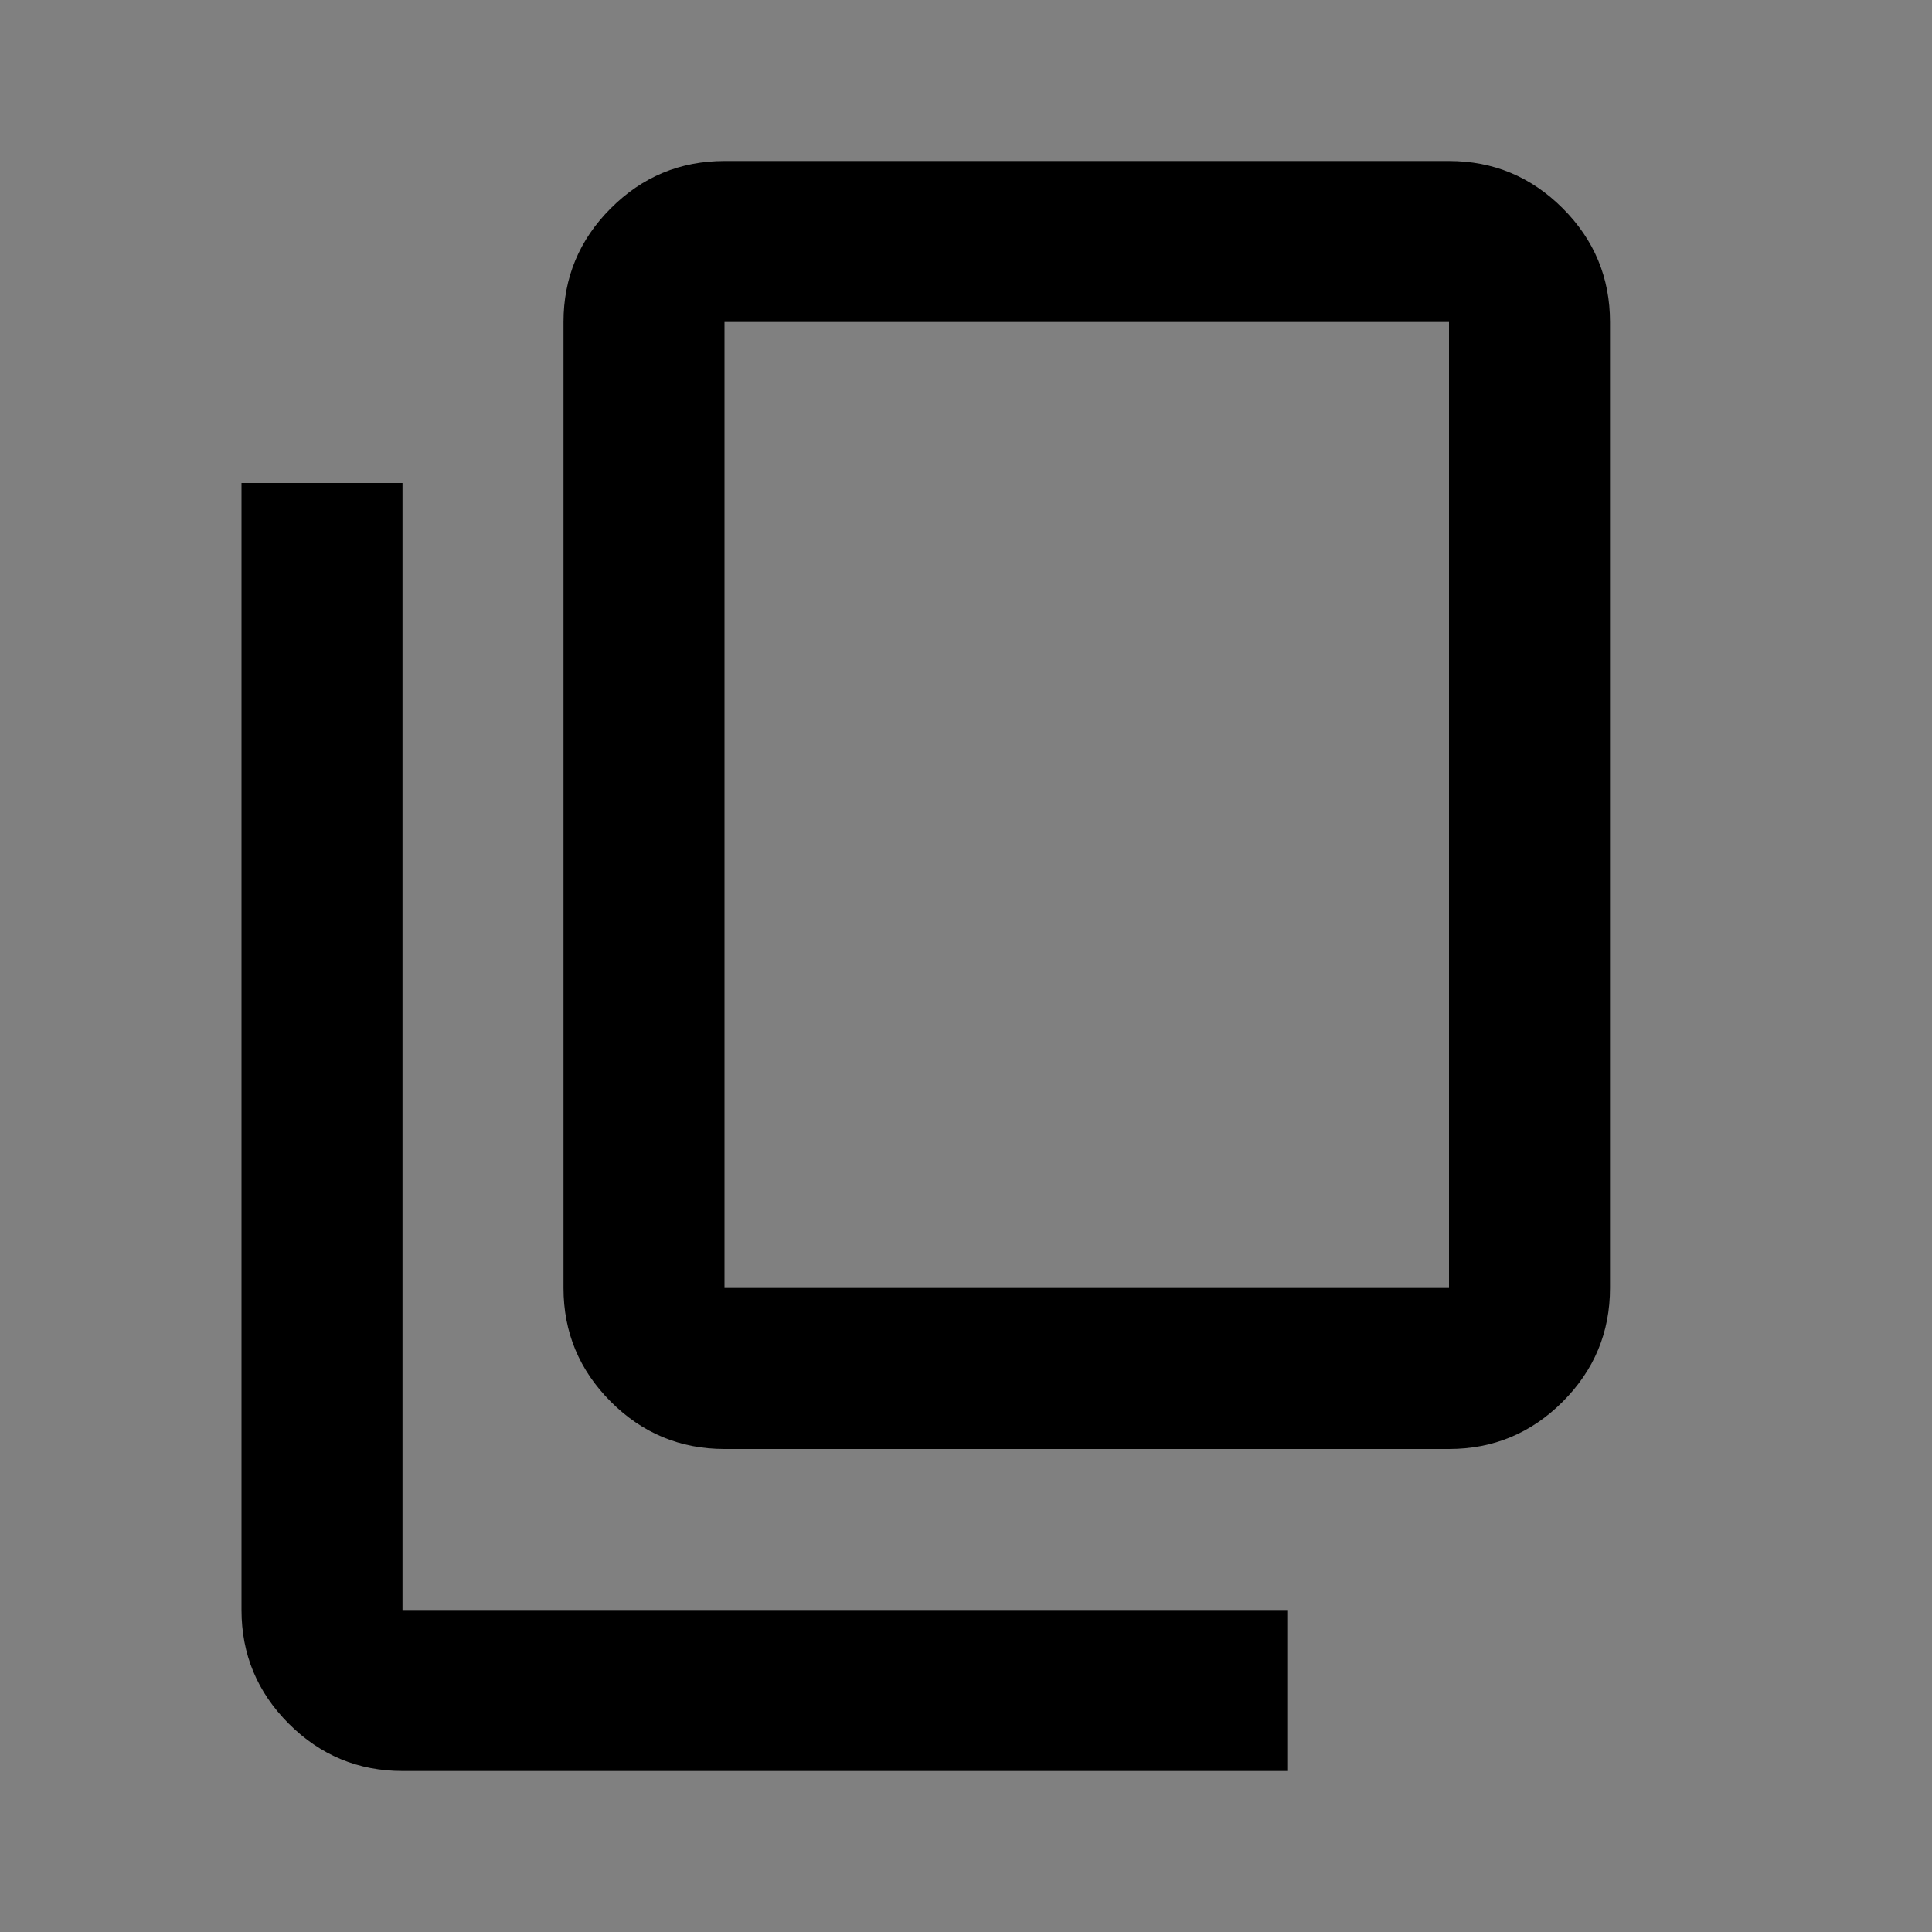 <svg xmlns="http://www.w3.org/2000/svg" height="24px" viewBox="0 -960 960 960" width="24px" fill="#000000">
  <rect x="0" y="-960" width="960" height="960" fill="#808080" stroke="none"/>
  <path d="M0 0h24v24H0z" fill="#f7fdff" />
  <path d="M360-240q-33 0-56.5-23.5T280-320v-480q0-33 23.5-56.5T360-880h360q33 0 56.5 23.5T800-800v480q0 33-23.5 56.5T720-240H360Zm0-80h360v-480H360v480ZM200-80q-33 0-56.5-23.5T120-160v-560h80v560h440v80H200Zm160-240v-480 480Z"/></svg>